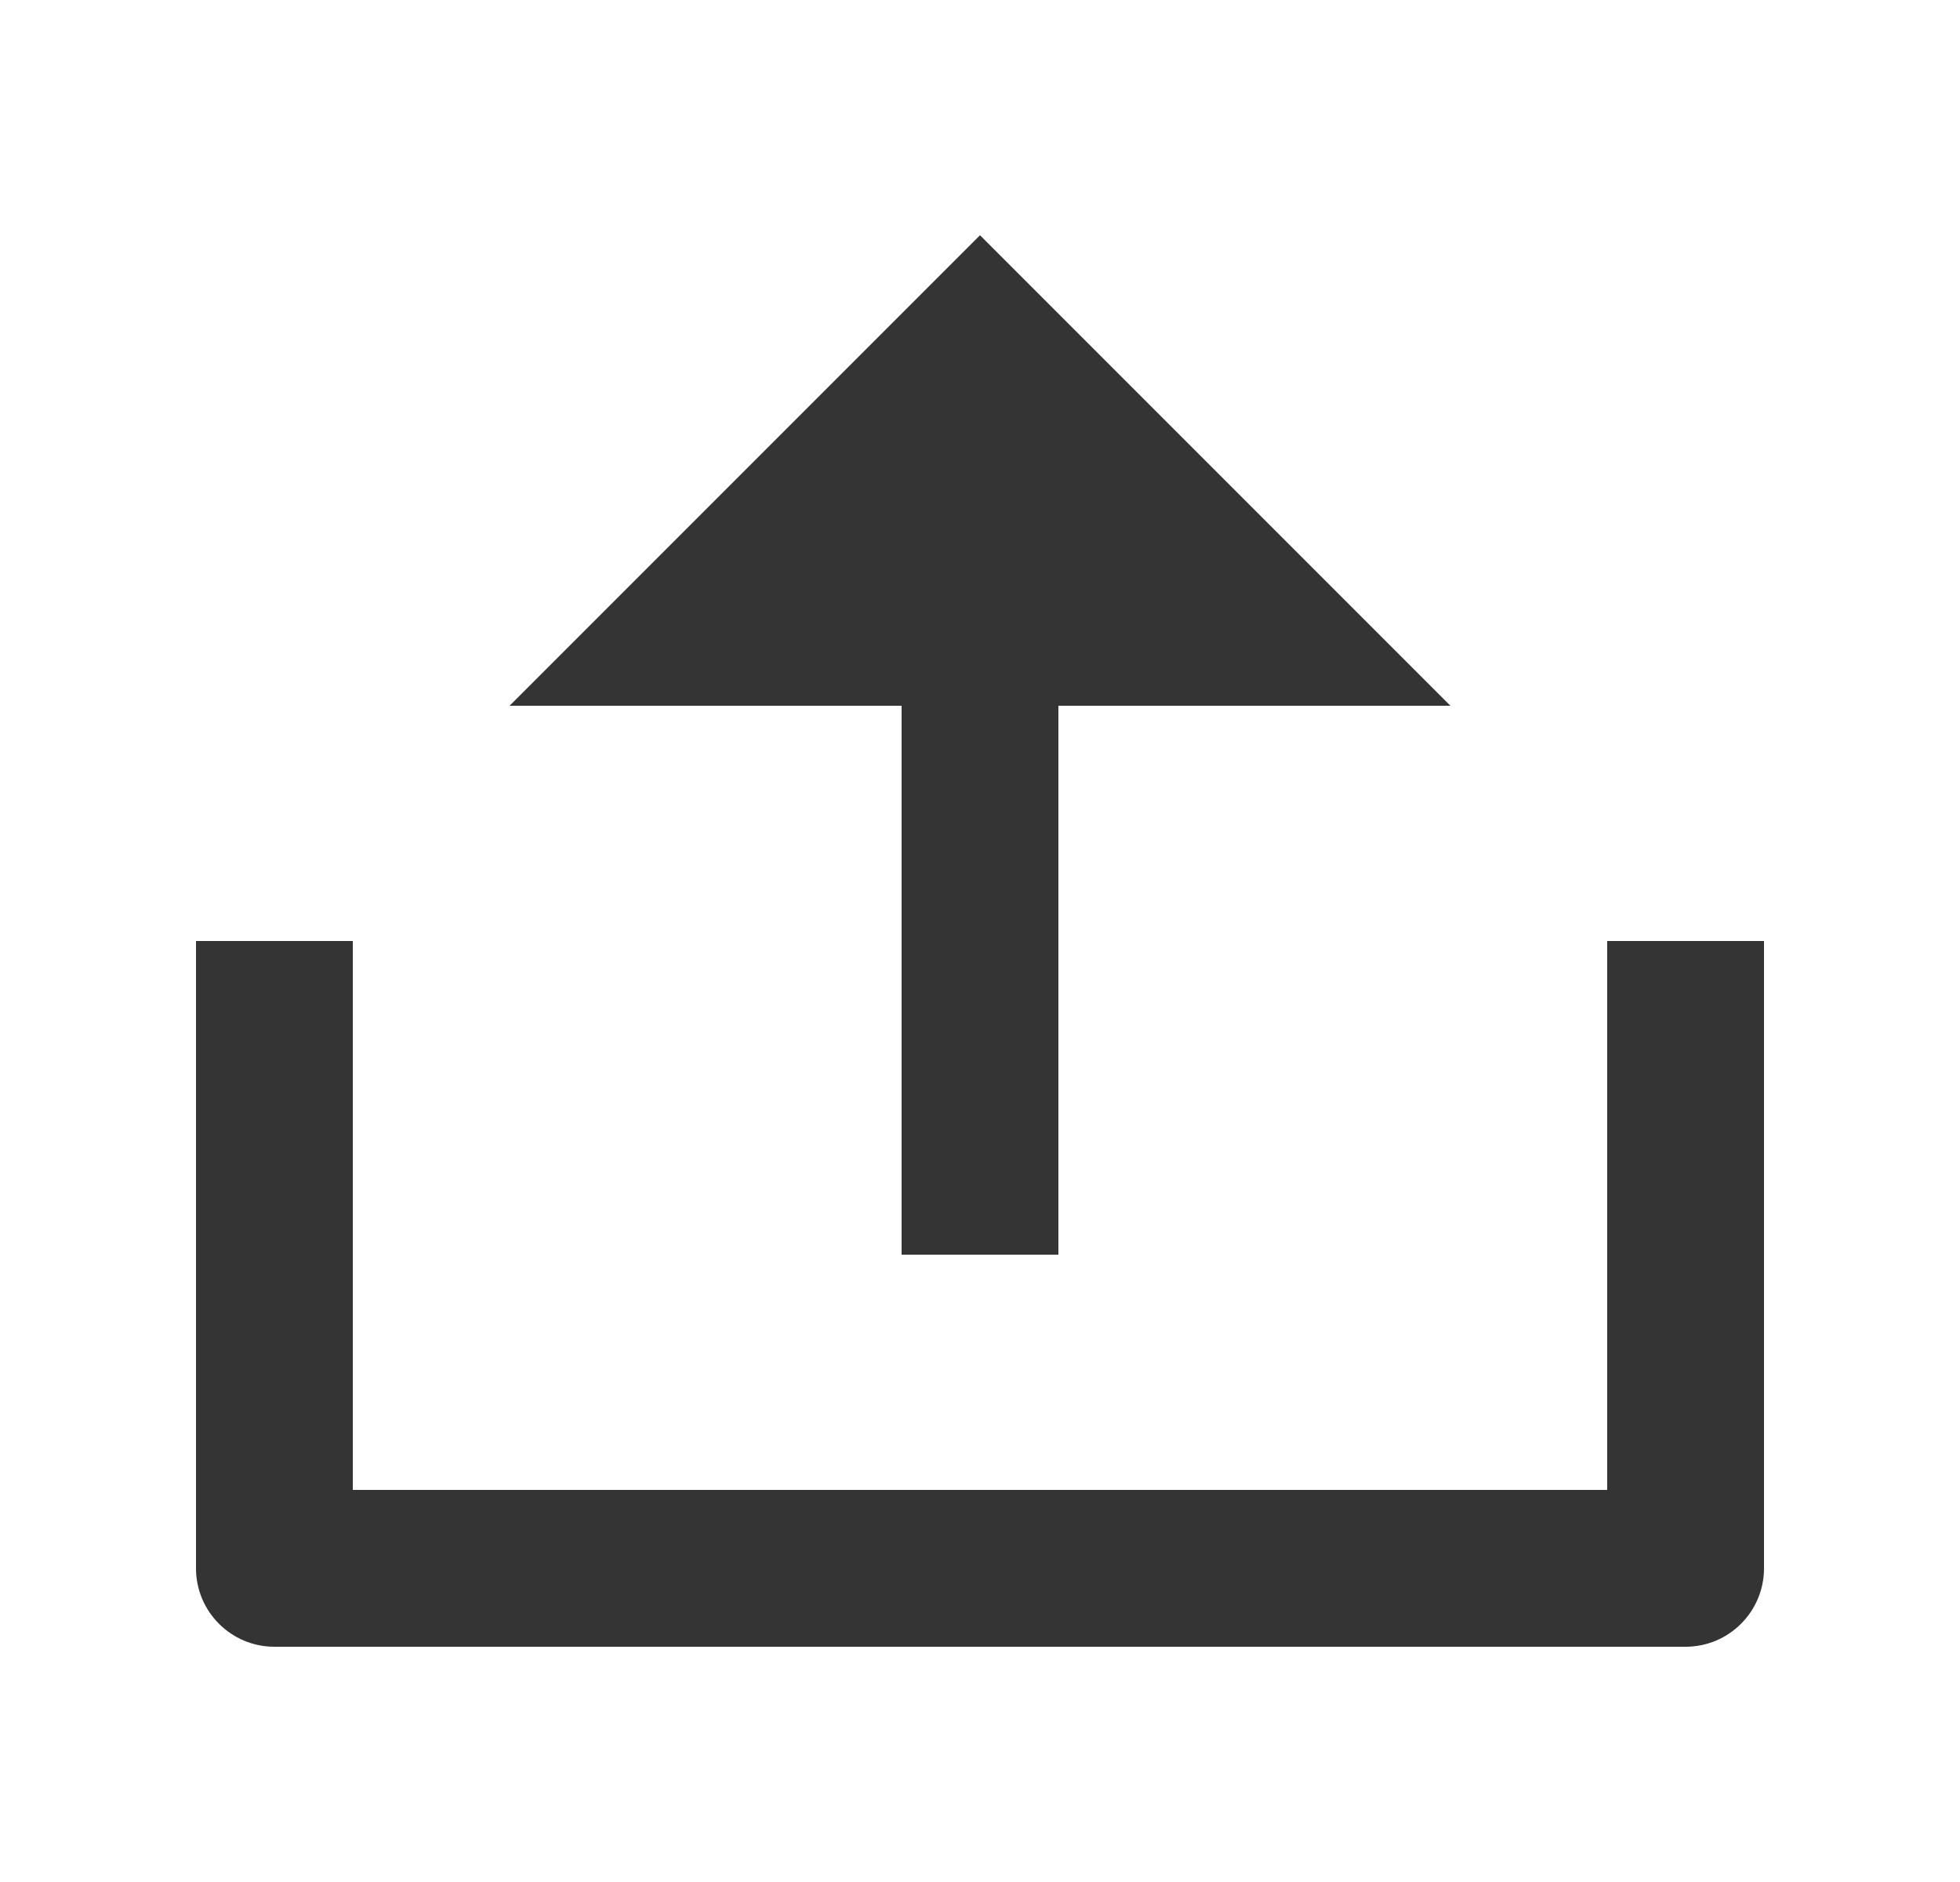 <svg width="25" height="24" viewBox="0 0 25 24" fill="none" xmlns="http://www.w3.org/2000/svg">
<path d="M4.5 19H20.5V12H22.5V20C22.5 20.552 22.052 21 21.5 21H3.5C2.948 21 2.5 20.552 2.5 20V12H4.5V19ZM13.5 9V16H11.5V9H6.5L12.5 3L18.5 9H13.5Z" fill="#343434"/>
</svg>
